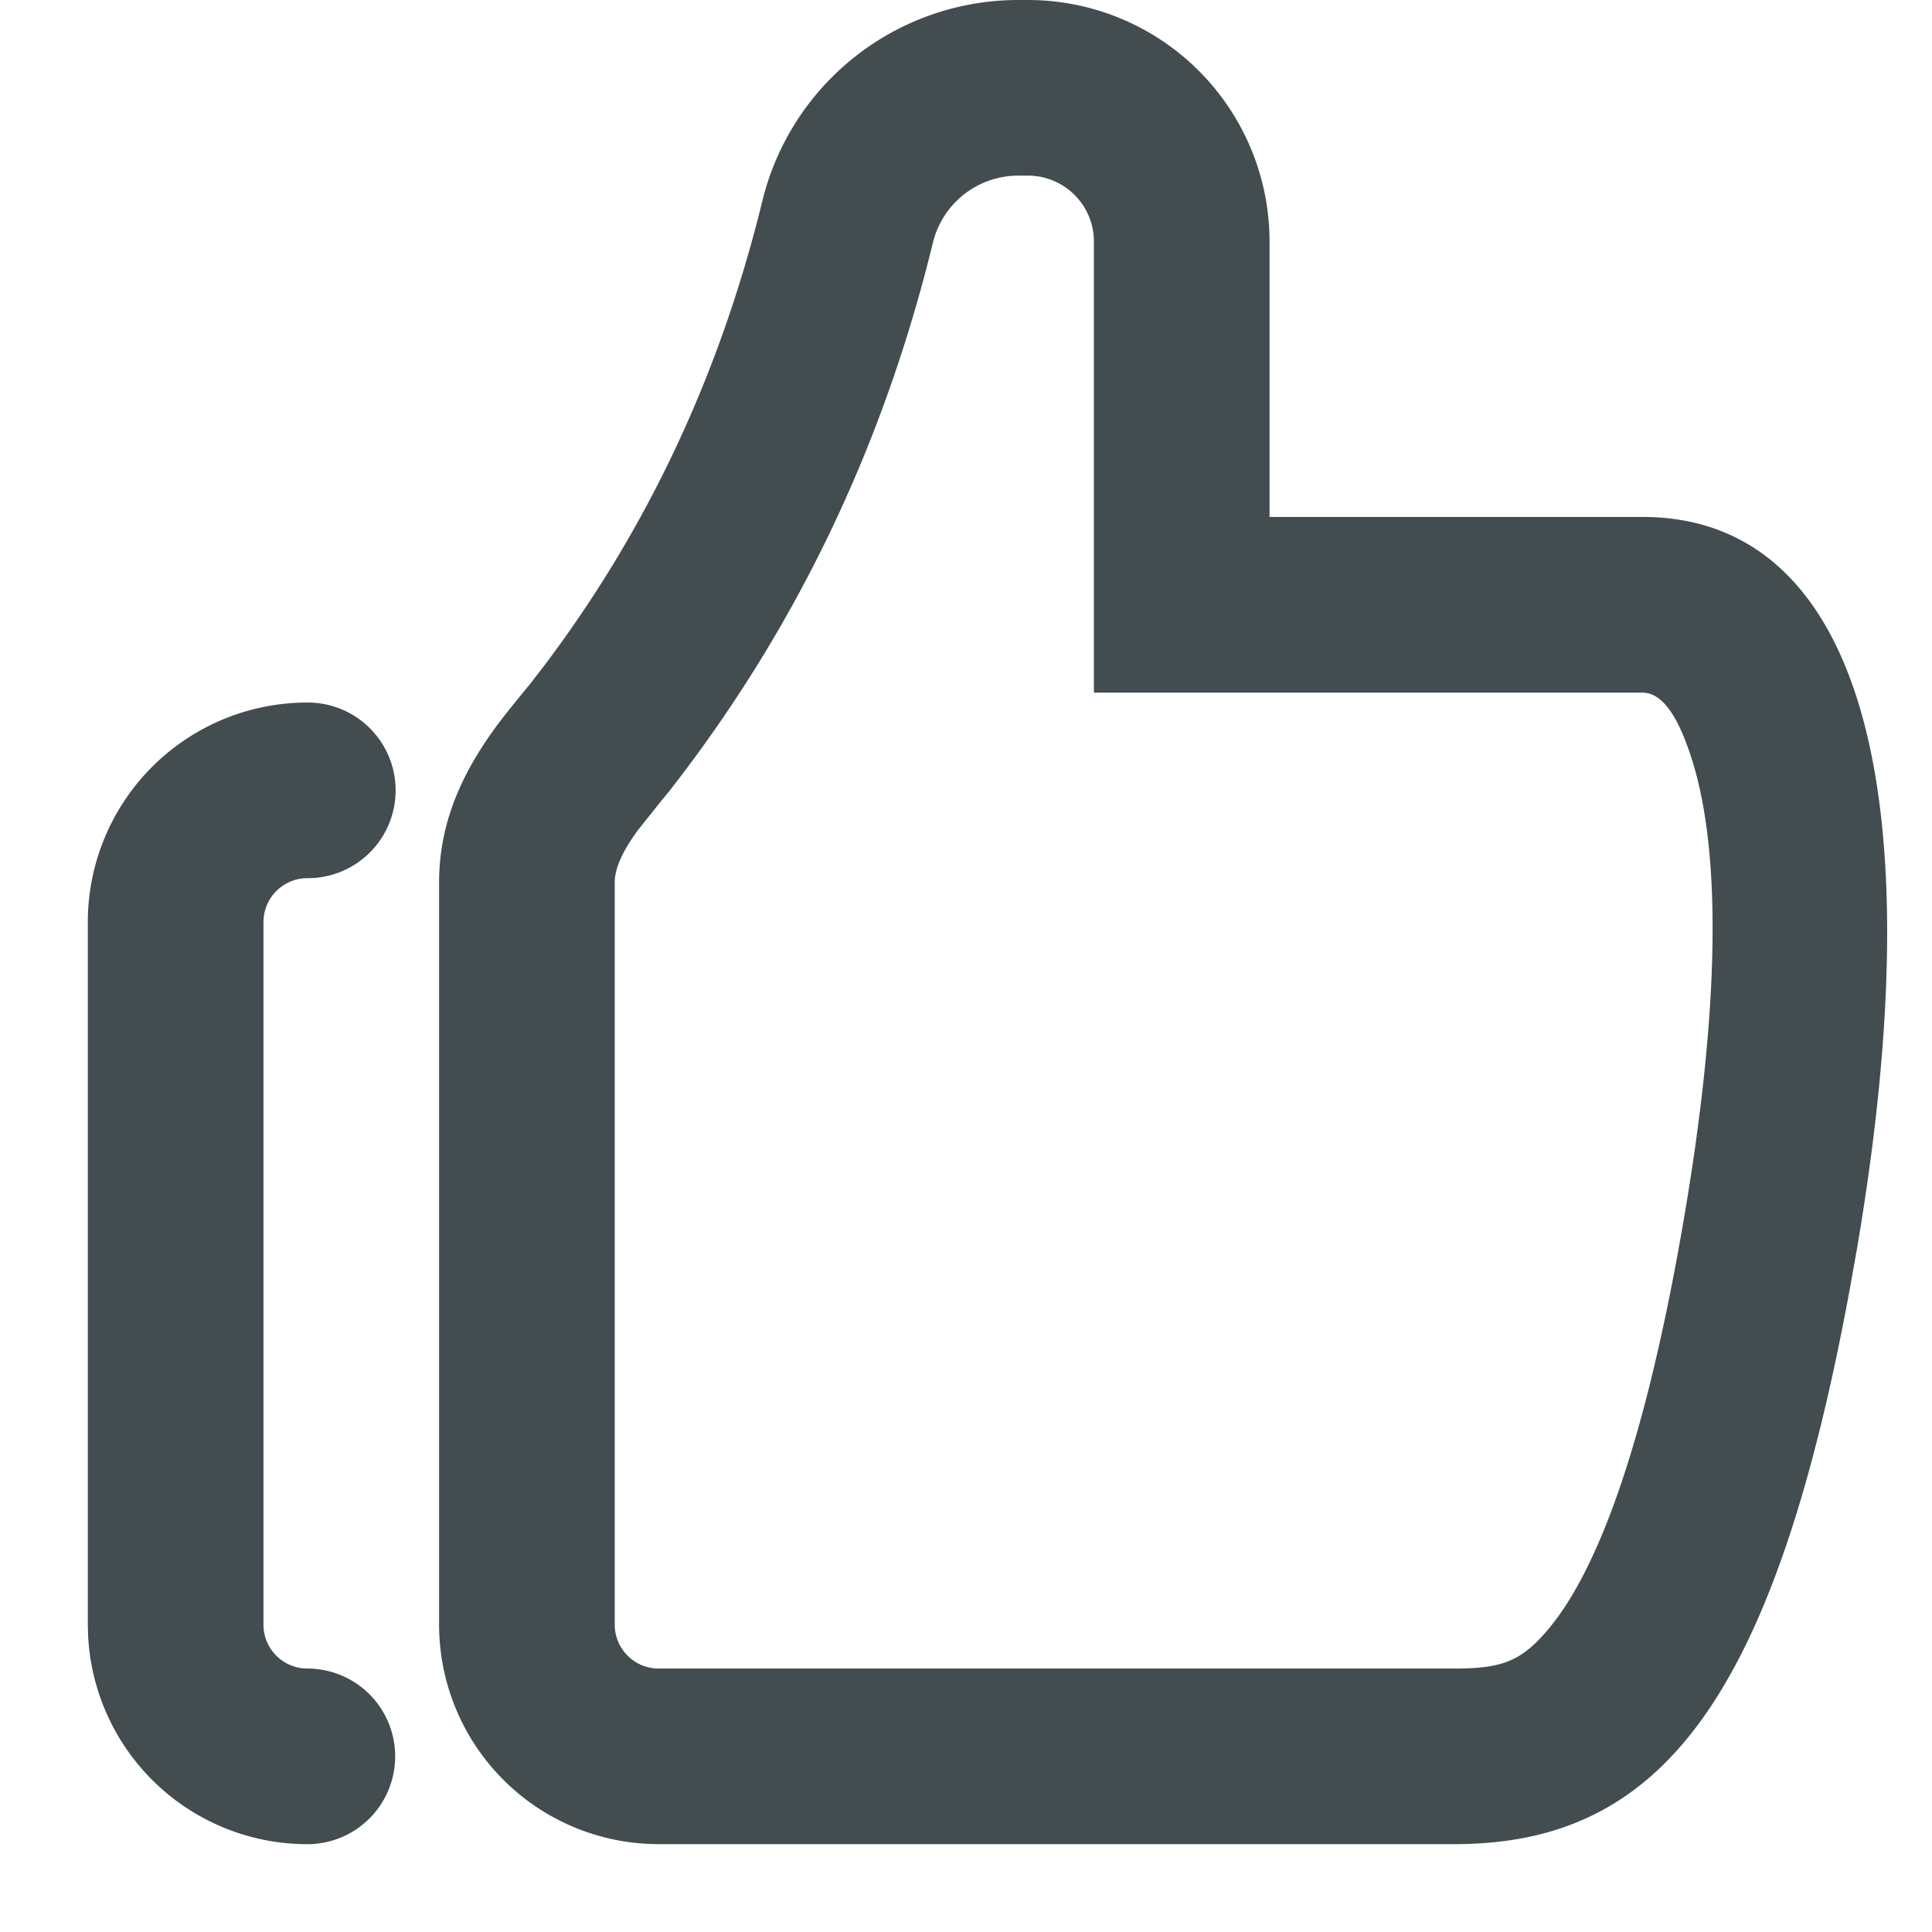 <svg t="1687327575011" class="icon" viewBox="0 0 1024 1024" version="1.1" xmlns="http://www.w3.org/2000/svg" p-id="2881" width="200" height="200"><path d="M162.909 372.364a46.545 46.545 0 0 1 3.491 92.975L162.909 465.455a23.273 23.273 0 0 0-23.11 20.55L139.636 488.727v372.364a23.273 23.273 0 0 0 23.273 23.273 46.545 46.545 0 1 1 0 93.091 116.364 116.364 0 0 1-116.247-111.313L46.545 861.091V488.727a116.364 116.364 0 0 1 116.364-116.364zM544.815 0a128.07 128.07 0 0 1 128.07 128.07v145.92h197.585c112.198 0 156.3 137.379 113.873 387.212l-3.654 20.596c-40.96 223.116-102.679 294.912-208.361 295.633H349.091a116.364 116.364 0 0 1-116.364-116.364V467.782c0-30.697 11.334-56.972 30.371-82.874 5.213-7.121 19.084-23.948 17.594-22.039l8.285-10.752c54.365-72.239 92.695-153.972 115.084-245.597A139.636 139.636 0 0 1 539.695 0z m0 93.091h-5.12a46.545 46.545 0 0 0-45.219 35.491c-26.601 108.986-73.519 206.383-140.567 291.77 0-0.047-2.141 2.56-4.887 5.958l-10.915 13.684c-8.378 11.404-12.288 20.48-12.288 27.741V861.091a23.273 23.273 0 0 0 23.273 23.273h422.912c24.087-0.163 34.351-3.793 48.733-20.969 26.321-31.465 50.572-97.629 70.167-208.221 21.085-118.993 21.411-202.543 6.144-251.695-8.797-28.346-18.013-36.375-26.577-36.375h-290.676V128.07c0-19.316-15.639-34.979-34.956-34.979z" fill="#434C4F" p-id="2882"></path></svg>